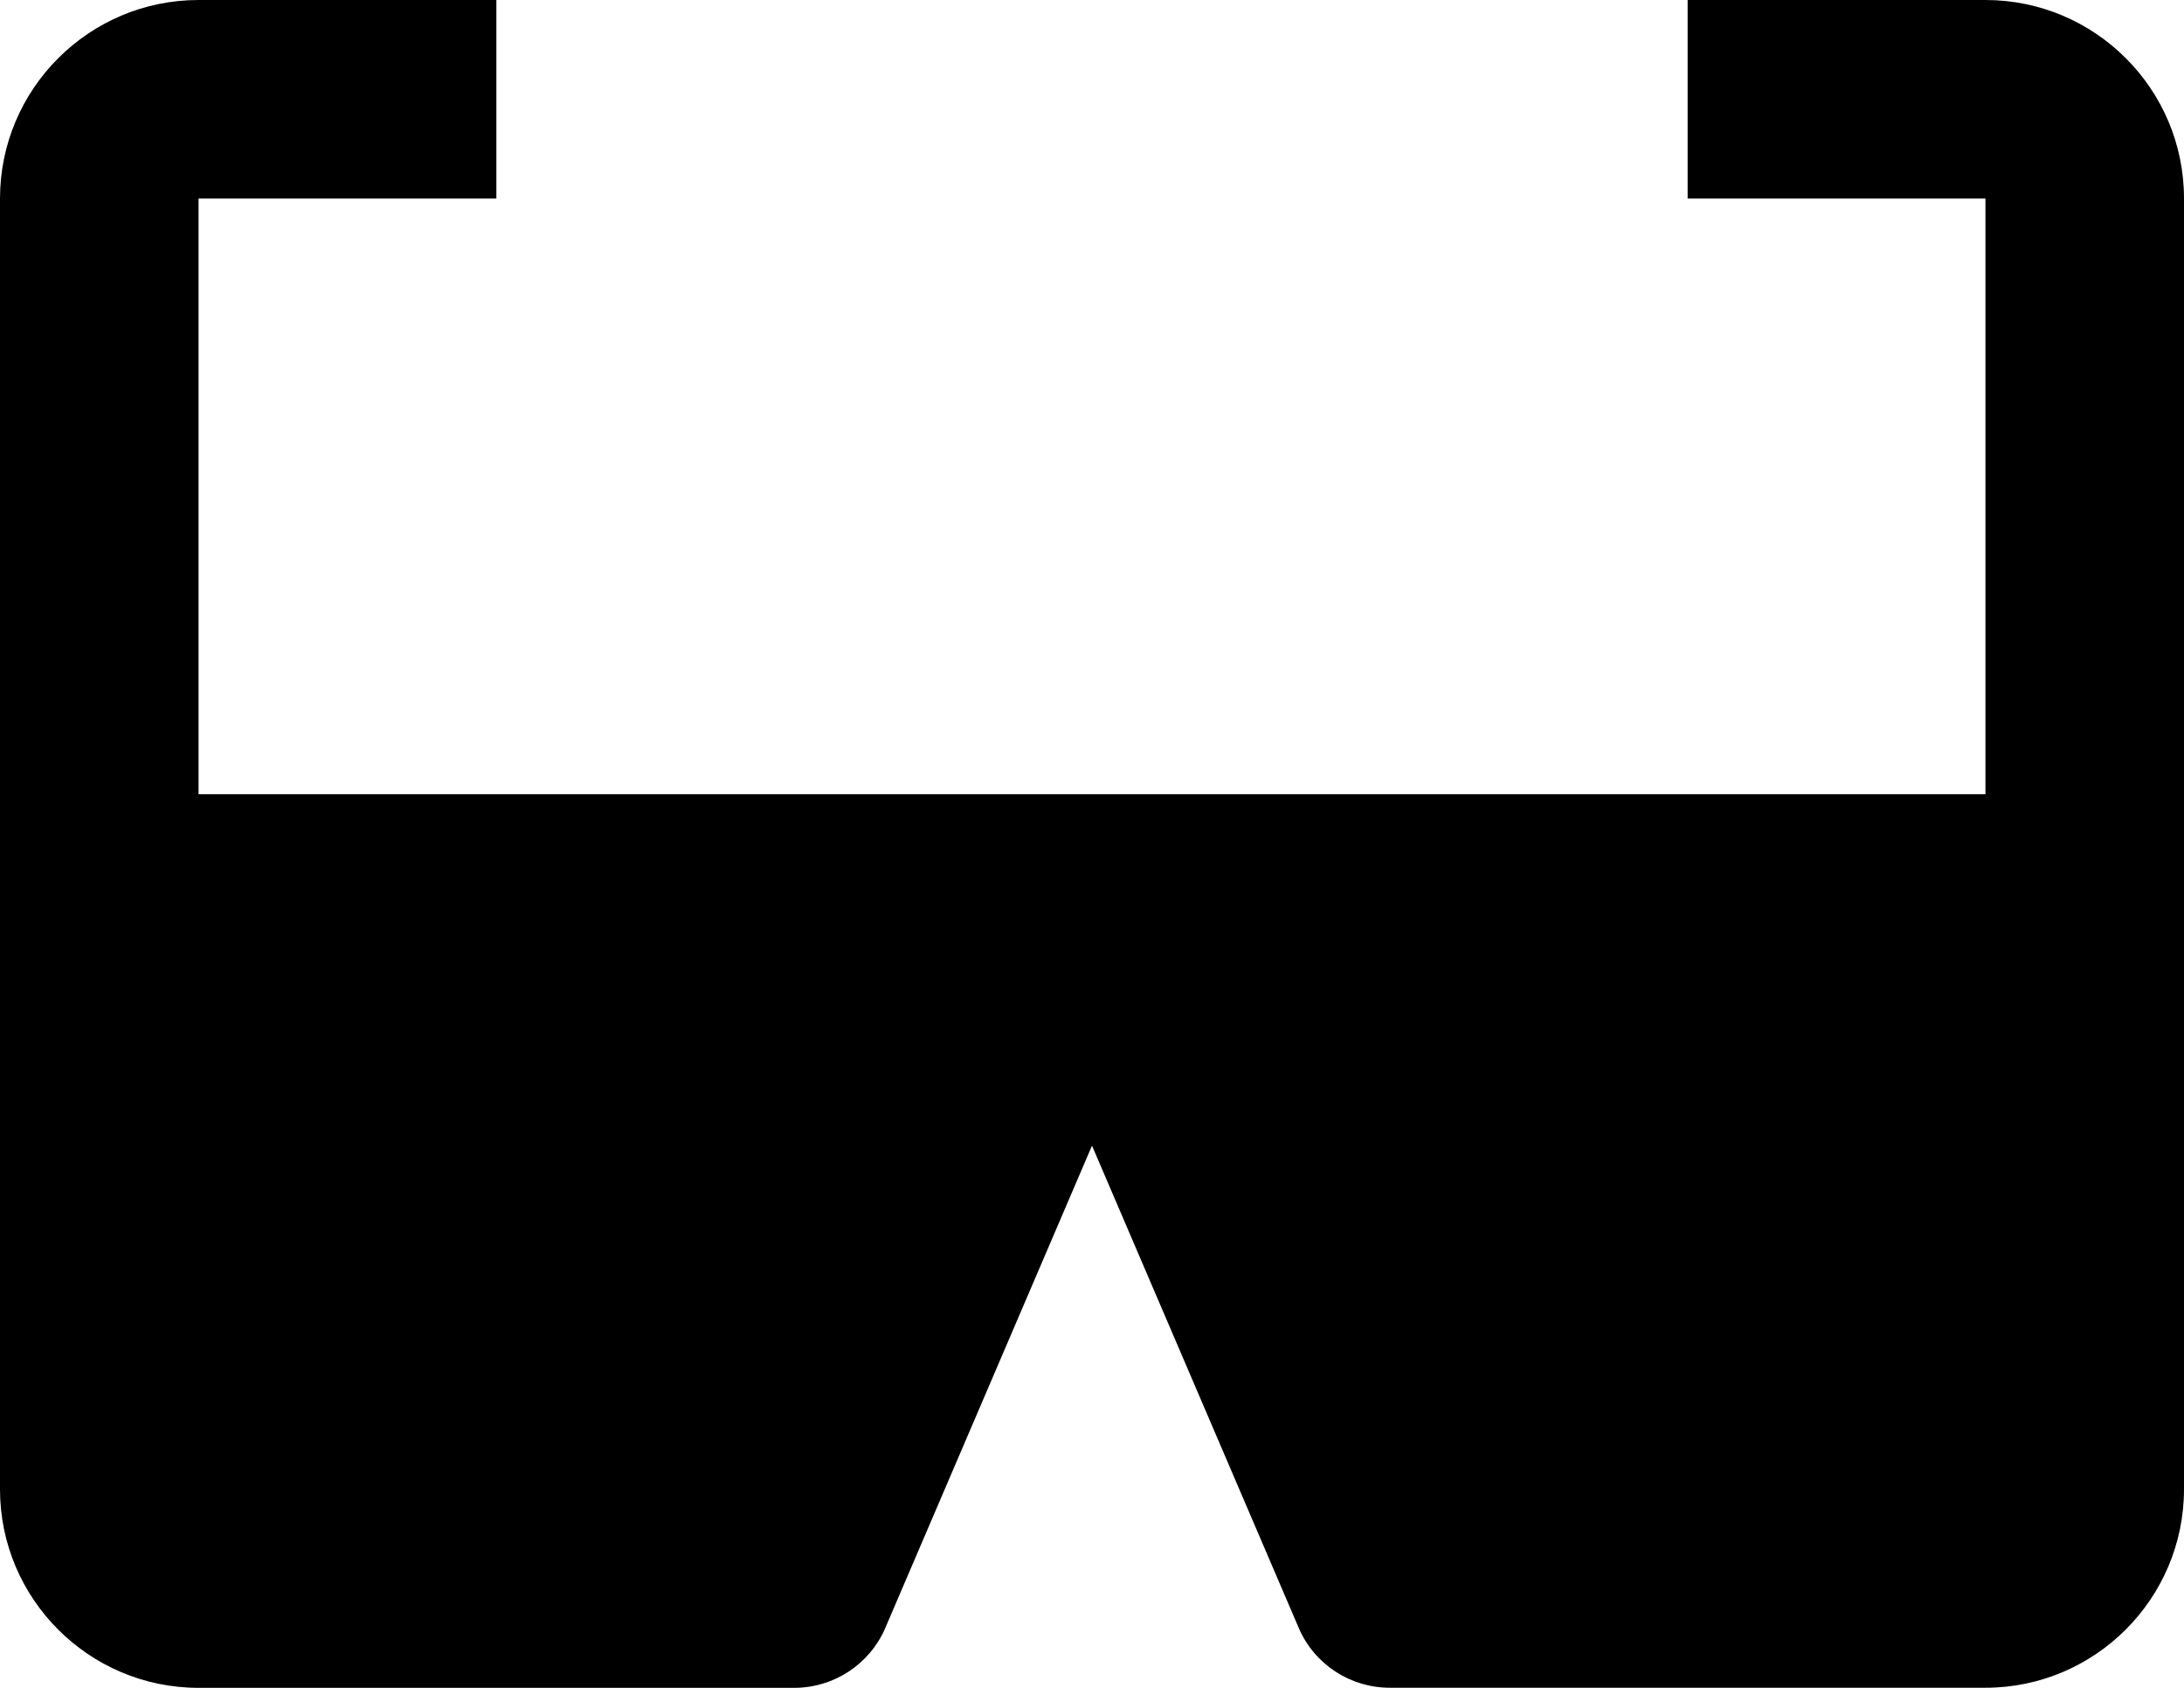 <?xml version="1.0" encoding="UTF-8" standalone="no"?>
<svg viewBox="0 0 22 17" version="1.1" xmlns="http://www.w3.org/2000/svg" xmlns:xlink="http://www.w3.org/1999/xlink">
    <!-- Generator: sketchtool 3.8.3 (29802) - http://www.bohemiancoding.com/sketch -->
    <title>8D13FA9E-E239-4D2F-AD85-37C1FC97363D</title>
    <desc>Created with sketchtool.</desc>
    <defs></defs>
    <g id="Room-Final" stroke="none" stroke-width="1" fill="none" fill-rule="evenodd">
        <g id="Assets" transform="translate(-539, -336)" fill="#000000">
            <path d="M559,336 L556,336 L556,338 L559,338 L559,344 L541,344 L541,338 L544,338 L544,336 L541,336 C539.897,336 539,336.897 539,338 L539,351 C539,352.103 539.897,353 541,353 L547,353 C547.4,353 547.762,352.762 547.919,352.394 L550,347.539 L552.081,352.393 C552.238,352.762 552.6,352.999 553,352.999 L559,352.999 C560.103,352.999 561,352.102 561,350.999 L561,337.999 C561,336.896 560.103,336 559,336 L559,336 Z" id="overlay"></path>
        </g>
    </g>
</svg>